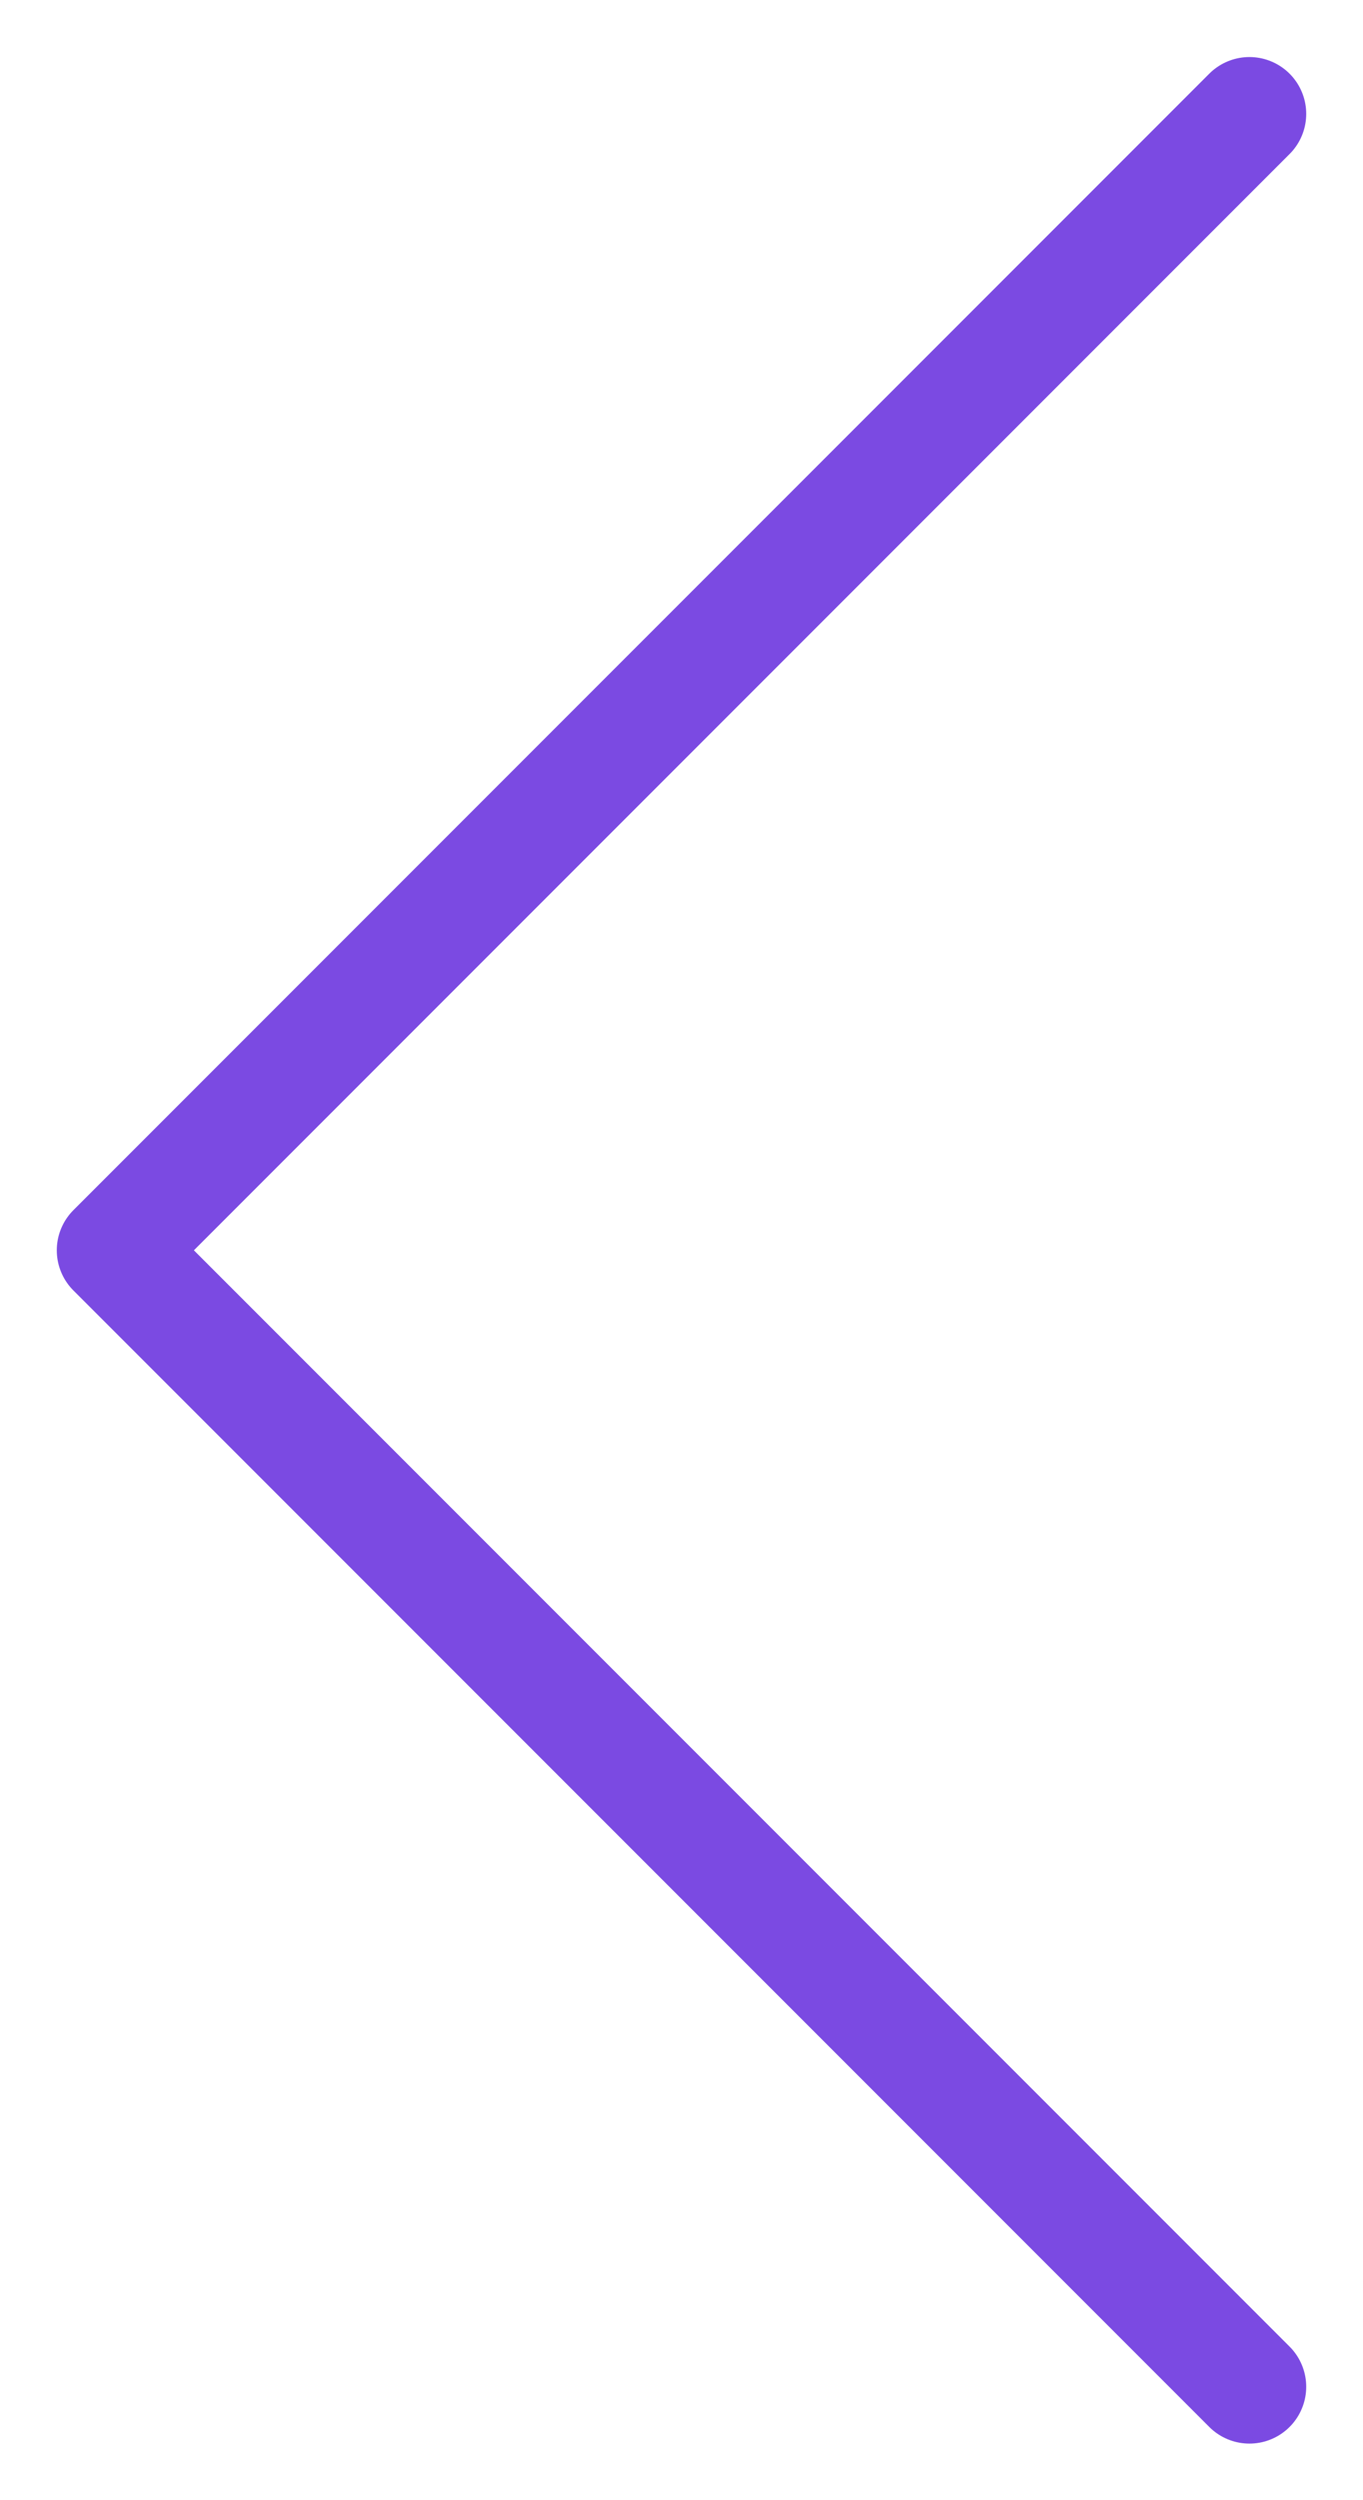 <svg width="12" height="22" viewBox="0 0 12 22" fill="none" xmlns="http://www.w3.org/2000/svg">
<path d="M11 1.002L1 11.002L11 21.002" stroke="#7B4AE2" stroke-linecap="round" stroke-linejoin="round"/>
</svg>
